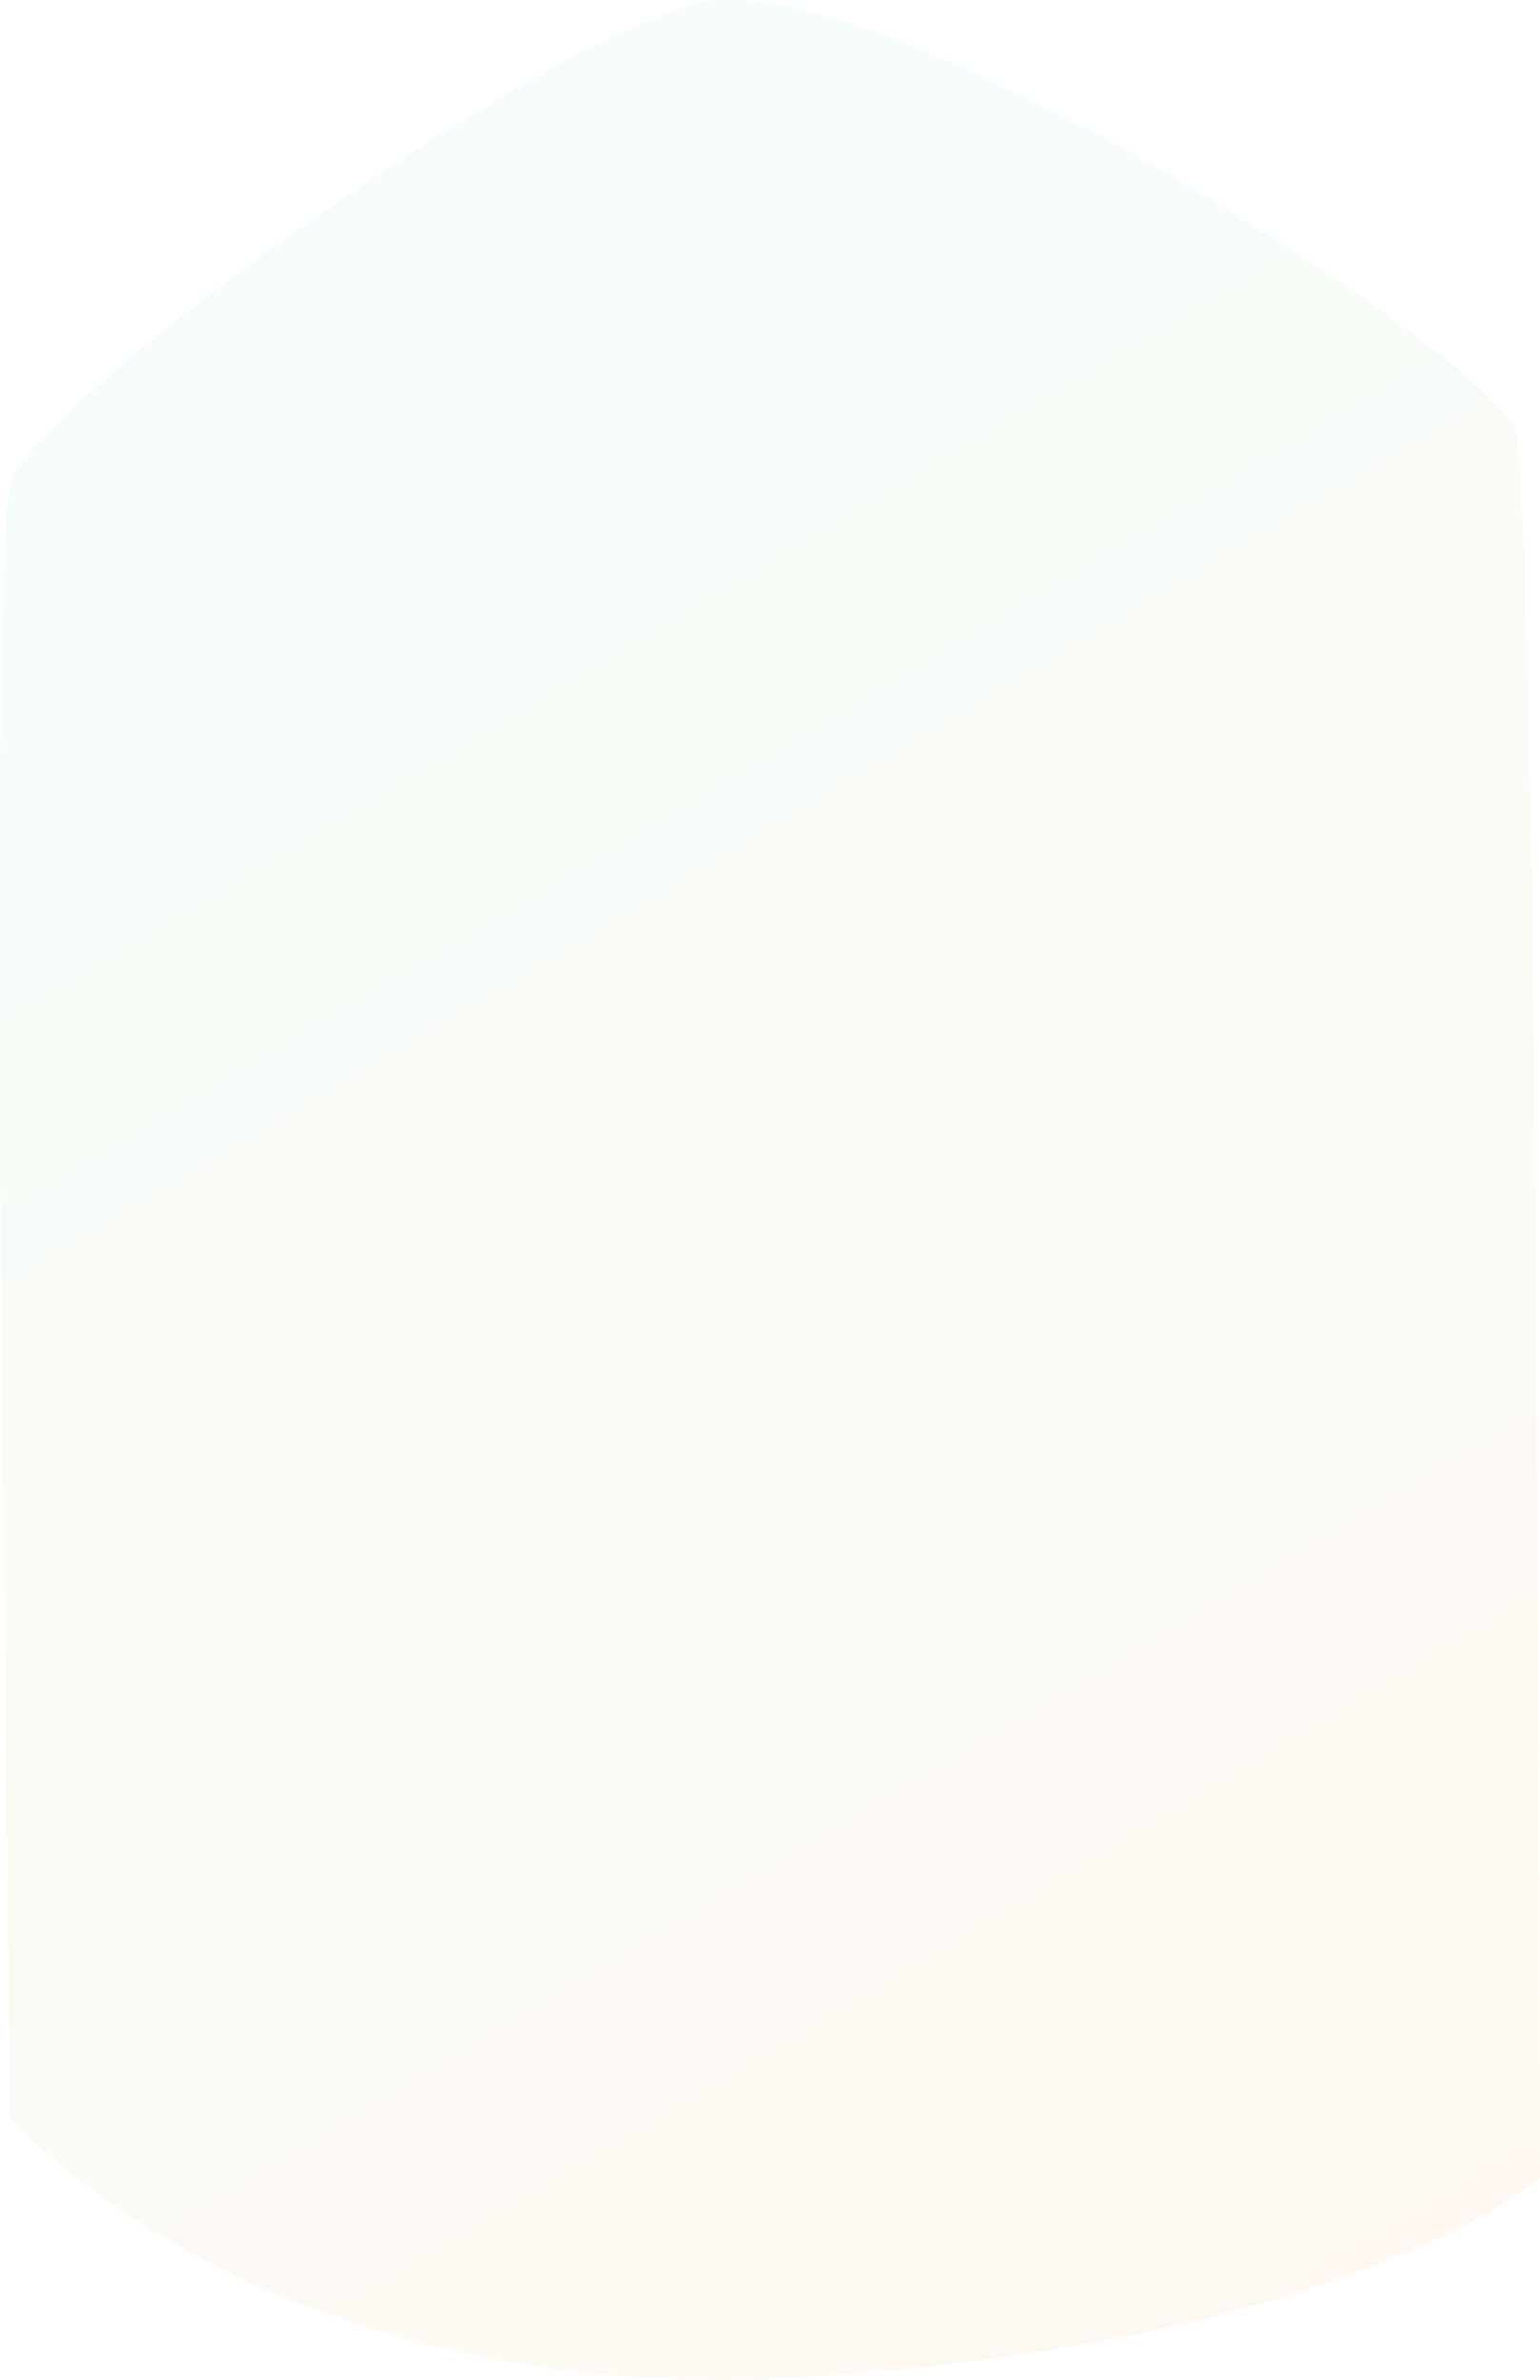 <svg width="384" height="593" viewBox="0 0 384 593" fill="none" xmlns="http://www.w3.org/2000/svg">
<path d="M2.667 120.682C8.667 100.176 127.667 14.372 172.667 1.18C217.667 -12.012 371.667 89.384 377.667 106.815C383.667 124.246 384 542.502 384 542.502C384 542.502 338.667 583.142 202.667 592.223C66.667 601.303 2.667 527.832 2.667 527.832C2.667 527.832 -3.333 141.188 2.667 120.682Z" fill="url(#paint0_linear)" fill-opacity="0.05"/>
<defs>
<linearGradient id="paint0_linear" x1="37.667" y1="208.694" x2="278.021" y2="611.352" gradientUnits="userSpaceOnUse">
<stop stop-color="#52C86C"/>
<stop offset="1" stop-color="#FF7A00"/>
</linearGradient>
</defs>
</svg>
